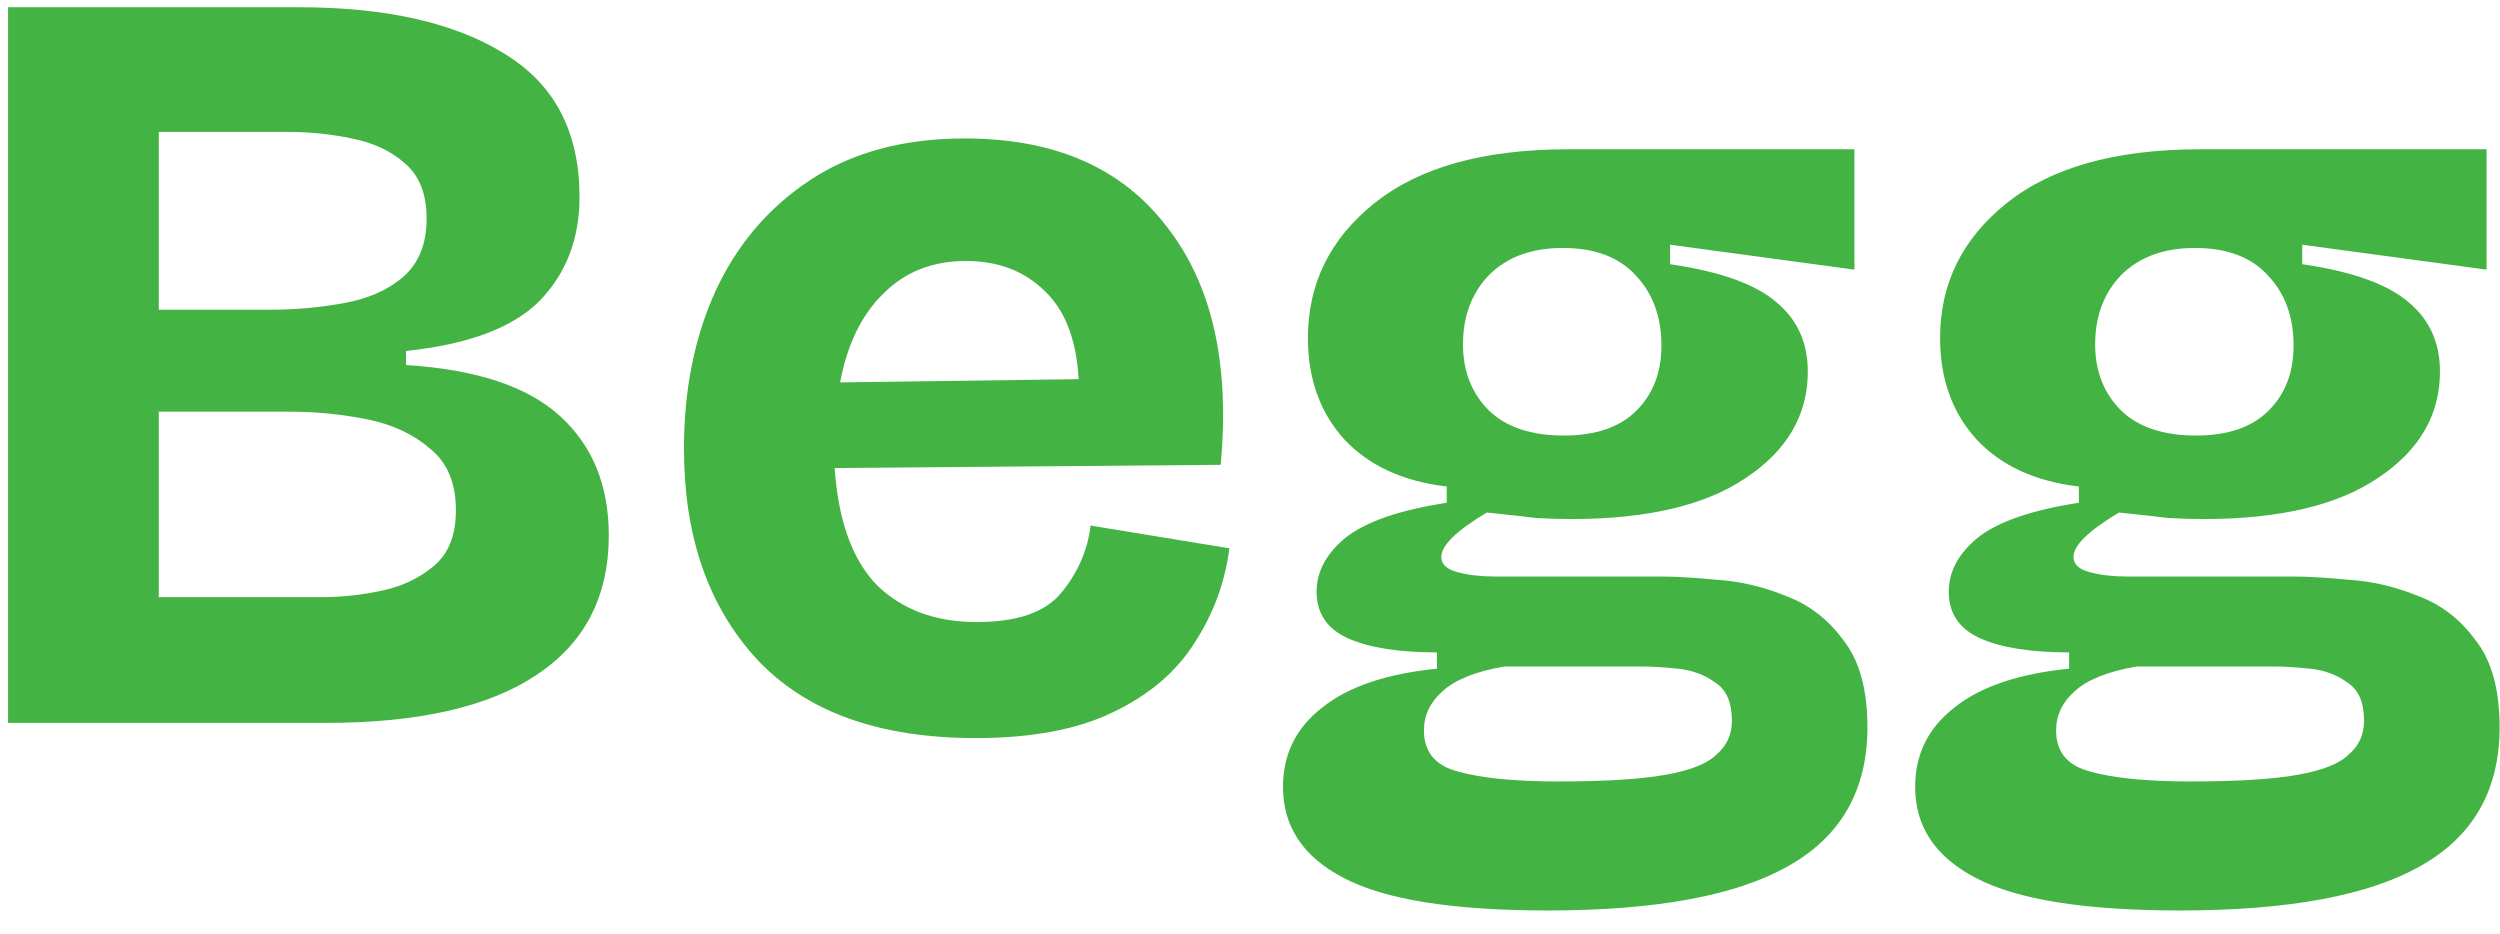 <svg xmlns="http://www.w3.org/2000/svg" width="83" height="31" fill="none" viewBox="0 0 83 31"><path fill="#43B443" d="M0.268 24V0.24H9.916C12.82 0.24 15.1 0.756 16.756 1.788C18.412 2.796 19.24 4.38 19.24 6.54C19.24 7.932 18.796 9.084 17.908 9.996C17.02 10.884 15.544 11.436 13.48 11.652V12.12C15.808 12.264 17.512 12.828 18.592 13.812C19.672 14.796 20.212 16.116 20.212 17.772C20.212 19.812 19.408 21.36 17.8 22.416C16.216 23.472 13.888 24 10.816 24H0.268ZM5.272 10.284H8.908C9.772 10.284 10.6 10.212 11.392 10.068C12.208 9.924 12.868 9.636 13.372 9.204C13.9 8.748 14.164 8.1 14.164 7.26C14.164 6.444 13.924 5.832 13.444 5.424C12.988 5.016 12.4 4.74 11.68 4.596C10.984 4.452 10.288 4.38 9.592 4.38H5.272V10.284ZM5.272 19.824H10.708C11.356 19.824 12.016 19.752 12.688 19.608C13.36 19.464 13.936 19.188 14.416 18.78C14.896 18.372 15.136 17.76 15.136 16.944C15.136 16.032 14.848 15.348 14.272 14.892C13.72 14.412 13.024 14.088 12.184 13.92C11.344 13.752 10.492 13.668 9.628 13.668H5.272V19.824ZM32.391 24.504C29.175 24.504 26.751 23.628 25.119 21.876C23.511 20.124 22.707 17.796 22.707 14.892C22.707 12.948 23.055 11.208 23.751 9.672C24.471 8.112 25.527 6.876 26.919 5.964C28.311 5.052 30.015 4.596 32.031 4.596C35.007 4.596 37.239 5.568 38.727 7.512C40.239 9.432 40.839 12.072 40.527 15.432L27.711 15.54C27.831 17.292 28.299 18.588 29.115 19.428C29.955 20.244 31.059 20.652 32.427 20.652C33.771 20.652 34.707 20.328 35.235 19.68C35.787 19.008 36.111 18.264 36.207 17.448L40.815 18.204C40.671 19.332 40.287 20.376 39.663 21.336C39.063 22.296 38.163 23.064 36.963 23.64C35.787 24.216 34.263 24.504 32.391 24.504ZM32.067 8.664C30.963 8.664 30.051 9.024 29.331 9.744C28.611 10.44 28.131 11.424 27.891 12.696L35.811 12.588C35.739 11.268 35.355 10.284 34.659 9.636C33.987 8.988 33.123 8.664 32.067 8.664ZM51.379 30.228C48.235 30.228 45.979 29.868 44.611 29.148C43.267 28.452 42.595 27.444 42.595 26.124C42.595 25.044 43.027 24.168 43.891 23.496C44.755 22.8 46.027 22.368 47.707 22.2V21.66C46.435 21.66 45.451 21.504 44.755 21.192C44.059 20.88 43.711 20.364 43.711 19.644C43.711 18.972 44.035 18.372 44.683 17.844C45.355 17.316 46.471 16.932 48.031 16.692V16.152C46.591 15.984 45.463 15.468 44.647 14.604C43.831 13.716 43.423 12.588 43.423 11.22C43.423 9.42 44.155 7.932 45.619 6.756C47.107 5.556 49.255 4.956 52.063 4.956H61.567V8.952L55.447 8.124V8.772C57.103 9.012 58.279 9.432 58.975 10.032C59.671 10.608 60.019 11.376 60.019 12.336C60.019 13.776 59.335 14.952 57.967 15.864C56.623 16.776 54.691 17.232 52.171 17.232C51.787 17.232 51.391 17.22 50.983 17.196C50.599 17.148 50.059 17.088 49.363 17.016C48.355 17.616 47.851 18.108 47.851 18.492C47.851 18.732 48.031 18.9 48.391 18.996C48.751 19.092 49.159 19.14 49.615 19.14H55.159C55.615 19.14 56.227 19.176 56.995 19.248C57.763 19.296 58.531 19.476 59.299 19.788C60.067 20.076 60.703 20.568 61.207 21.264C61.735 21.936 61.999 22.896 61.999 24.144C61.999 26.232 61.123 27.768 59.371 28.752C57.643 29.736 54.979 30.228 51.379 30.228ZM51.919 14.46C52.975 14.46 53.779 14.184 54.331 13.632C54.883 13.08 55.159 12.36 55.159 11.472C55.159 10.512 54.871 9.732 54.295 9.132C53.743 8.532 52.939 8.232 51.883 8.232C50.851 8.232 50.035 8.532 49.435 9.132C48.859 9.732 48.571 10.5 48.571 11.436C48.571 12.324 48.859 13.056 49.435 13.632C50.011 14.184 50.839 14.46 51.919 14.46ZM51.739 25.944C53.275 25.944 54.451 25.872 55.267 25.728C56.107 25.584 56.683 25.356 56.995 25.044C57.331 24.756 57.499 24.384 57.499 23.928C57.499 23.328 57.319 22.908 56.959 22.668C56.599 22.404 56.179 22.248 55.699 22.2C55.243 22.152 54.859 22.128 54.547 22.128H49.939C48.979 22.296 48.295 22.572 47.887 22.956C47.479 23.316 47.275 23.748 47.275 24.252C47.275 24.972 47.659 25.428 48.427 25.62C49.195 25.836 50.299 25.944 51.739 25.944ZM72.367 30.228C69.223 30.228 66.967 29.868 65.599 29.148C64.255 28.452 63.583 27.444 63.583 26.124C63.583 25.044 64.015 24.168 64.879 23.496C65.743 22.8 67.015 22.368 68.695 22.2V21.66C67.423 21.66 66.439 21.504 65.743 21.192C65.047 20.88 64.699 20.364 64.699 19.644C64.699 18.972 65.023 18.372 65.671 17.844C66.343 17.316 67.459 16.932 69.019 16.692V16.152C67.579 15.984 66.451 15.468 65.635 14.604C64.819 13.716 64.411 12.588 64.411 11.22C64.411 9.42 65.143 7.932 66.607 6.756C68.095 5.556 70.243 4.956 73.051 4.956H82.555V8.952L76.435 8.124V8.772C78.091 9.012 79.267 9.432 79.963 10.032C80.659 10.608 81.007 11.376 81.007 12.336C81.007 13.776 80.323 14.952 78.955 15.864C77.611 16.776 75.679 17.232 73.159 17.232C72.775 17.232 72.379 17.22 71.971 17.196C71.587 17.148 71.047 17.088 70.351 17.016C69.343 17.616 68.839 18.108 68.839 18.492C68.839 18.732 69.019 18.9 69.379 18.996C69.739 19.092 70.147 19.14 70.603 19.14H76.147C76.603 19.14 77.215 19.176 77.983 19.248C78.751 19.296 79.519 19.476 80.287 19.788C81.055 20.076 81.691 20.568 82.195 21.264C82.723 21.936 82.987 22.896 82.987 24.144C82.987 26.232 82.111 27.768 80.359 28.752C78.631 29.736 75.967 30.228 72.367 30.228ZM72.907 14.46C73.963 14.46 74.767 14.184 75.319 13.632C75.871 13.08 76.147 12.36 76.147 11.472C76.147 10.512 75.859 9.732 75.283 9.132C74.731 8.532 73.927 8.232 72.871 8.232C71.839 8.232 71.023 8.532 70.423 9.132C69.847 9.732 69.559 10.5 69.559 11.436C69.559 12.324 69.847 13.056 70.423 13.632C70.999 14.184 71.827 14.46 72.907 14.46ZM72.727 25.944C74.263 25.944 75.439 25.872 76.255 25.728C77.095 25.584 77.671 25.356 77.983 25.044C78.319 24.756 78.487 24.384 78.487 23.928C78.487 23.328 78.307 22.908 77.947 22.668C77.587 22.404 77.167 22.248 76.687 22.2C76.231 22.152 75.847 22.128 75.535 22.128H70.927C69.967 22.296 69.283 22.572 68.875 22.956C68.467 23.316 68.263 23.748 68.263 24.252C68.263 24.972 68.647 25.428 69.415 25.62C70.183 25.836 71.287 25.944 72.727 25.944Z"/></svg>